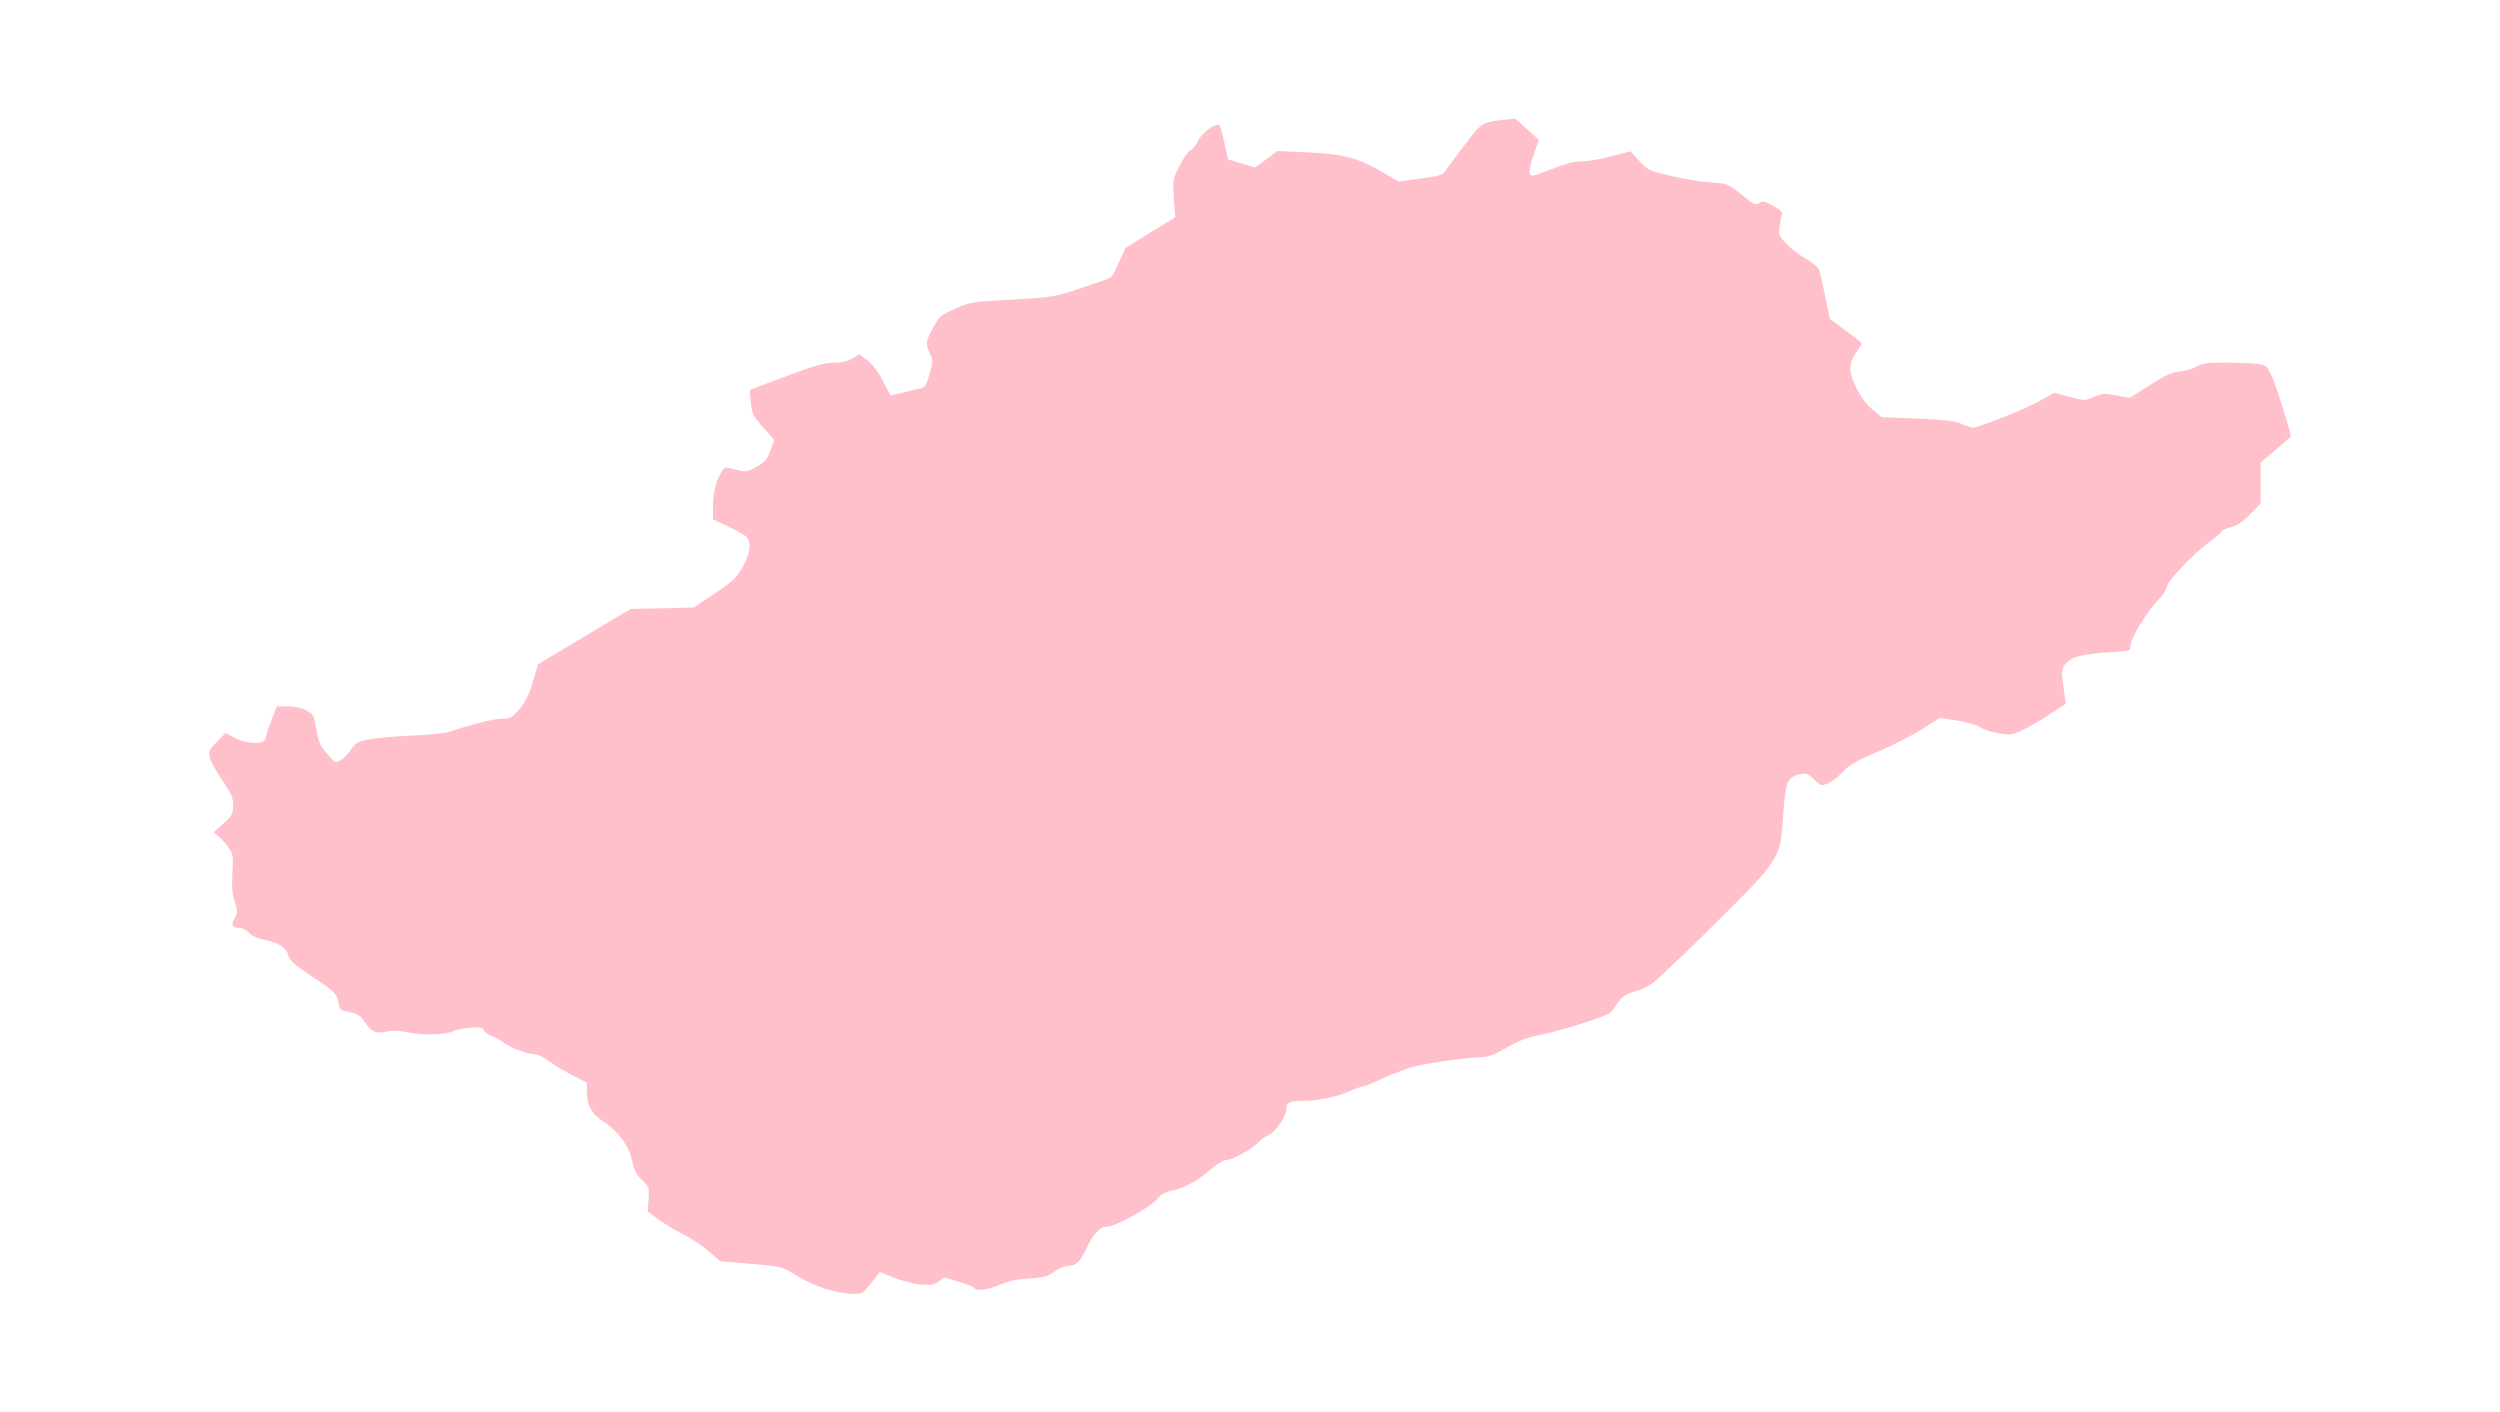 <?xml version="1.0" ?>
<svg xmlns="http://www.w3.org/2000/svg" xmlns:ev="http://www.w3.org/2001/xml-events" xmlns:xlink="http://www.w3.org/1999/xlink" baseProfile="full" height="339px" version="1.1" viewBox="-1025.954 1646.963 12292.974 6945.265" width="600px">
	<defs/>
	<path d="M 3040.0,7987.0 C 2999.0,7974.0 2934.0,7945.0 2895.0,7922.0 C 2813.0,7872.0 2823.0,7875.0 2651.0,7860.0 L 2517.0,7849.0 L 2461.0,7801.0 C 2430.0,7774.0 2376.0,7738.0 2340.0,7720.0 C 2304.0,7702.0 2249.0,7669.0 2217.0,7646.0 L 2159.0,7605.0 L 2163.0,7545.0 C 2167.0,7487.0 2166.0,7484.0 2131.0,7450.0 C 2103.0,7423.0 2092.0,7402.0 2083.0,7357.0 C 2068.0,7283.0 2014.0,7209.0 1943.0,7163.0 C 1883.0,7125.0 1860.0,7084.0 1860.0,7014.0 L 1860.0,6970.0 L 1790.0,6935.0 C 1751.0,6915.0 1699.0,6884.0 1674.0,6865.0 C 1645.0,6843.0 1617.0,6830.0 1599.0,6830.0 C 1564.0,6830.0 1474.0,6795.0 1445.0,6770.0 C 1434.0,6760.0 1412.0,6748.0 1395.0,6743.0 C 1379.0,6738.0 1361.0,6725.0 1355.0,6714.0 C 1346.0,6697.0 1337.0,6696.0 1284.0,6701.0 C 1251.0,6704.0 1218.0,6710.0 1211.0,6714.0 C 1180.0,6734.0 1059.0,6739.0 989.0,6725.0 C 939.0,6714.0 907.0,6713.0 878.0,6719.0 C 825.0,6731.0 800.0,6721.0 768.0,6673.0 C 746.0,6640.0 734.0,6632.0 694.0,6624.0 C 648.0,6615.0 645.0,6613.0 638.0,6575.0 C 628.0,6530.0 621.0,6523.0 493.0,6438.0 C 431.0,6397.0 400.0,6369.0 395.0,6353.0 C 385.0,6310.0 347.0,6282.0 282.0,6270.0 C 242.0,6262.0 214.0,6250.0 199.0,6234.0 C 187.0,6221.0 167.0,6210.0 156.0,6210.0 C 116.0,6210.0 107.0,6196.0 127.0,6163.0 C 143.0,6134.0 143.0,6129.0 128.0,6078.0 C 115.0,6038.0 113.0,6004.0 117.0,5938.0 C 122.0,5860.0 121.0,5849.0 100.0,5818.0 C 88.0,5800.0 66.0,5775.0 51.0,5762.0 L 25.0,5739.0 L 73.0,5696.0 C 116.0,5657.0 120.0,5650.0 120.0,5607.0 C 120.0,5567.0 112.0,5549.0 66.0,5482.0 C 36.0,5438.0 9.0,5388.0 5.0,5370.0 C -1.0,5341.0 3.0,5333.0 40.0,5295.0 L 83.0,5251.0 L 131.0,5276.0 C 194.0,5308.0 280.0,5308.0 280.0,5276.0 C 280.0,5270.0 292.0,5232.0 307.0,5193.0 L 335.0,5120.0 L 388.0,5120.0 C 421.0,5120.0 455.0,5127.0 479.0,5139.0 C 515.0,5158.0 517.0,5162.0 529.0,5231.0 C 539.0,5292.0 547.0,5311.0 581.0,5351.0 C 620.0,5398.0 623.0,5399.0 647.0,5386.0 C 662.0,5379.0 685.0,5355.0 699.0,5334.0 C 723.0,5300.0 733.0,5293.0 785.0,5283.0 C 818.0,5276.0 913.0,5267.0 995.0,5264.0 C 1086.0,5261.0 1163.0,5252.0 1190.0,5243.0 C 1298.0,5207.0 1408.0,5180.0 1447.0,5180.0 C 1484.0,5180.0 1493.0,5175.0 1528.0,5134.0 C 1557.0,5099.0 1575.0,5065.0 1594.0,5000.0 L 1620.0,4913.0 L 1847.0,4777.0 L 2075.0,4641.0 L 2230.0,4638.0 L 2385.0,4634.0 L 2488.0,4565.0 C 2579.0,4504.0 2595.0,4489.0 2626.0,4435.0 C 2661.0,4370.0 2669.0,4318.0 2647.0,4289.0 C 2640.0,4280.0 2600.0,4257.0 2557.0,4237.0 L 2480.0,4201.0 L 2480.0,4133.0 C 2481.0,4064.0 2495.0,4010.0 2523.0,3966.0 C 2539.0,3942.0 2540.0,3942.0 2592.0,3956.0 C 2643.0,3969.0 2646.0,3969.0 2694.0,3942.0 C 2735.0,3918.0 2746.0,3906.0 2762.0,3862.0 L 2781.0,3810.0 L 2727.0,3749.0 C 2677.0,3693.0 2672.0,3682.0 2666.0,3628.0 C 2662.0,3595.0 2660.0,3567.0 2662.0,3565.0 C 2664.0,3563.0 2745.0,3532.0 2842.0,3496.0 C 2984.0,3443.0 3031.0,3430.0 3076.0,3430.0 C 3116.0,3430.0 3143.0,3424.0 3166.0,3409.0 L 3200.0,3388.0 L 3241.0,3420.0 C 3266.0,3441.0 3294.0,3478.0 3316.0,3521.0 C 3335.0,3559.0 3353.0,3590.0 3356.0,3590.0 C 3359.0,3590.0 3388.0,3584.0 3419.0,3576.0 C 3450.0,3568.0 3487.0,3559.0 3501.0,3556.0 C 3523.0,3551.0 3530.0,3541.0 3545.0,3484.0 C 3562.0,3422.0 3562.0,3416.0 3546.0,3384.0 C 3524.0,3337.0 3526.0,3324.0 3563.0,3257.0 C 3593.0,3202.0 3600.0,3196.0 3670.0,3165.0 C 3743.0,3132.0 3751.0,3131.0 3950.0,3120.0 C 4152.0,3108.0 4157.0,3108.0 4291.0,3063.0 C 4365.0,3039.0 4431.0,3015.0 4436.0,3012.0 C 4441.0,3008.0 4460.0,2974.0 4477.0,2935.0 L 4509.0,2865.0 L 4631.0,2790.0 L 4753.0,2715.0 L 4746.0,2623.0 C 4740.0,2531.0 4740.0,2529.0 4775.0,2461.0 C 4794.0,2423.0 4818.0,2389.0 4828.0,2386.0 C 4839.0,2382.0 4855.0,2361.0 4865.0,2339.0 C 4882.0,2303.0 4937.0,2260.0 4967.0,2260.0 C 4972.0,2260.0 4984.0,2298.0 4994.0,2345.0 L 5013.0,2430.0 L 5077.0,2450.0 C 5113.0,2461.0 5143.0,2470.0 5144.0,2470.0 C 5145.0,2470.0 5171.0,2452.0 5201.0,2430.0 L 5255.0,2389.0 L 5400.0,2396.0 C 5575.0,2403.0 5652.0,2423.0 5768.0,2491.0 L 5851.0,2539.0 L 5958.0,2525.0 C 6049.0,2513.0 6067.0,2508.0 6080.0,2489.0 C 6088.0,2476.0 6131.0,2419.0 6175.0,2361.0 C 6260.0,2249.0 6263.0,2247.0 6367.0,2236.0 L 6425.0,2230.0 L 6483.0,2282.0 L 6541.0,2335.0 L 6515.0,2410.0 C 6489.0,2486.0 6489.0,2510.0 6513.0,2510.0 C 6520.0,2510.0 6565.0,2494.0 6613.0,2475.0 C 6673.0,2451.0 6716.0,2440.0 6752.0,2440.0 C 6781.0,2440.0 6847.0,2429.0 6899.0,2415.0 L 6993.0,2391.0 L 7035.0,2438.0 C 7076.0,2484.0 7081.0,2486.0 7191.0,2512.0 C 7254.0,2527.0 7342.0,2541.0 7388.0,2544.0 C 7470.0,2549.0 7471.0,2550.0 7538.0,2604.0 C 7599.0,2654.0 7607.0,2658.0 7625.0,2645.0 C 7642.0,2634.0 7651.0,2635.0 7693.0,2659.0 C 7731.0,2680.0 7740.0,2689.0 7735.0,2705.0 C 7732.0,2716.0 7727.0,2743.0 7724.0,2765.0 C 7719.0,2801.0 7722.0,2809.0 7760.0,2847.0 C 7782.0,2870.0 7825.0,2903.0 7856.0,2920.0 C 7886.0,2938.0 7915.0,2962.0 7919.0,2974.0 C 7923.0,2985.0 7937.0,3045.0 7949.0,3105.0 L 7972.0,3215.0 L 8047.0,3270.0 C 8088.0,3300.0 8124.0,3328.0 8126.0,3332.0 C 8129.0,3337.0 8120.0,3355.0 8106.0,3373.0 C 8063.0,3429.0 8062.0,3475.0 8103.0,3556.0 C 8125.0,3600.0 8154.0,3638.0 8182.0,3661.0 L 8226.0,3698.0 L 8401.0,3705.0 C 8538.0,3711.0 8584.0,3716.0 8619.0,3731.0 C 8643.0,3741.0 8668.0,3750.0 8674.0,3750.0 C 8703.0,3749.0 8936.0,3657.0 9001.0,3620.0 L 9075.0,3578.0 L 9150.0,3598.0 C 9225.0,3618.0 9225.0,3618.0 9270.0,3599.0 C 9310.0,3581.0 9321.0,3580.0 9381.0,3591.0 L 9446.0,3603.0 L 9545.0,3541.0 C 9621.0,3492.0 9654.0,3477.0 9694.0,3473.0 C 9722.0,3470.0 9759.0,3459.0 9776.0,3449.0 C 9802.0,3433.0 9828.0,3430.0 9917.0,3430.0 C 9978.0,3430.0 10048.0,3433.0 10073.0,3436.0 C 10118.0,3442.0 10121.0,3445.0 10145.0,3497.0 C 10169.0,3551.0 10244.0,3789.0 10238.0,3795.0 C 10236.0,3796.0 10202.0,3825.0 10163.0,3859.0 L 10090.0,3921.0 L 10090.0,4022.0 L 10090.0,4123.0 L 10039.0,4175.0 C 10001.0,4214.0 9975.0,4231.0 9944.0,4239.0 C 9920.0,4245.0 9900.0,4254.0 9900.0,4258.0 C 9900.0,4262.0 9870.0,4288.0 9834.0,4315.0 C 9750.0,4378.0 9630.0,4506.0 9630.0,4532.0 C 9630.0,4542.0 9608.0,4575.0 9581.0,4603.0 C 9524.0,4665.0 9450.0,4788.0 9450.0,4823.0 C 9450.0,4847.0 9447.0,4848.0 9362.0,4853.0 C 9212.0,4863.0 9164.0,4875.0 9135.0,4907.0 C 9108.0,4937.0 9108.0,4935.0 9126.0,5064.0 L 9132.0,5107.0 L 9044.0,5165.0 C 8995.0,5197.0 8933.0,5232.0 8907.0,5243.0 C 8864.0,5261.0 8852.0,5262.0 8797.0,5252.0 C 8763.0,5246.0 8724.0,5232.0 8710.0,5222.0 C 8696.0,5212.0 8648.0,5198.0 8598.0,5190.0 L 8512.0,5177.0 L 8421.0,5235.0 C 8371.0,5266.0 8272.0,5316.0 8202.0,5346.0 C 8100.0,5389.0 8067.0,5408.0 8035.0,5443.0 C 8013.0,5466.0 7980.0,5492.0 7962.0,5499.0 C 7930.0,5512.0 7928.0,5512.0 7896.0,5481.0 C 7861.0,5447.0 7849.0,5444.0 7802.0,5461.0 C 7761.0,5475.0 7751.0,5512.0 7741.0,5674.0 C 7728.0,5869.0 7724.0,5875.0 7398.0,6198.0 C 7250.0,6345.0 7112.0,6475.0 7092.0,6487.0 C 7072.0,6500.0 7033.0,6517.0 7005.0,6525.0 C 6967.0,6536.0 6949.0,6548.0 6930.0,6577.0 C 6916.0,6597.0 6899.0,6619.0 6893.0,6626.0 C 6874.0,6644.0 6648.0,6716.0 6550.0,6735.0 C 6486.0,6747.0 6445.0,6763.0 6385.0,6797.0 C 6321.0,6834.0 6294.0,6844.0 6250.0,6846.0 C 6157.0,6850.0 5978.0,6876.0 5915.0,6895.0 C 5882.0,6904.0 5817.0,6930.0 5770.0,6951.0 C 5723.0,6973.0 5679.0,6990.0 5673.0,6990.0 C 5667.0,6990.0 5640.0,7000.0 5613.0,7011.0 C 5549.0,7040.0 5458.0,7059.0 5388.0,7060.0 C 5315.0,7060.0 5300.0,7067.0 5300.0,7098.0 C 5300.0,7135.0 5245.0,7216.0 5209.0,7230.0 C 5193.0,7237.0 5174.0,7250.0 5167.0,7259.0 C 5147.0,7287.0 5037.0,7350.0 5008.0,7350.0 C 4990.0,7350.0 4962.0,7367.0 4923.0,7401.0 C 4863.0,7454.0 4791.0,7492.0 4727.0,7504.0 C 4707.0,7508.0 4685.0,7519.0 4678.0,7528.0 C 4639.0,7580.0 4463.0,7680.0 4409.0,7680.0 C 4382.0,7680.0 4345.0,7721.0 4317.0,7784.0 C 4288.0,7847.0 4266.0,7870.0 4235.0,7870.0 C 4212.0,7870.0 4185.0,7882.0 4140.0,7912.0 C 4123.0,7924.0 4088.0,7931.0 4035.0,7933.0 C 3978.0,7936.0 3936.0,7945.0 3891.0,7964.0 C 3825.0,7991.0 3776.0,7997.0 3765.0,7980.0 C 3762.0,7975.0 3727.0,7961.0 3688.0,7949.0 L 3617.0,7928.0 L 3590.0,7948.0 C 3567.0,7965.0 3553.0,7967.0 3499.0,7963.0 C 3464.0,7959.0 3405.0,7944.0 3368.0,7929.0 L 3300.0,7901.0 L 3258.0,7956.0 C 3216.0,8009.0 3214.0,8010.0 3165.0,8009.0 C 3138.0,8009.0 3081.0,7999.0 3040.0,7987.0" fill="pink"/>
</svg>
